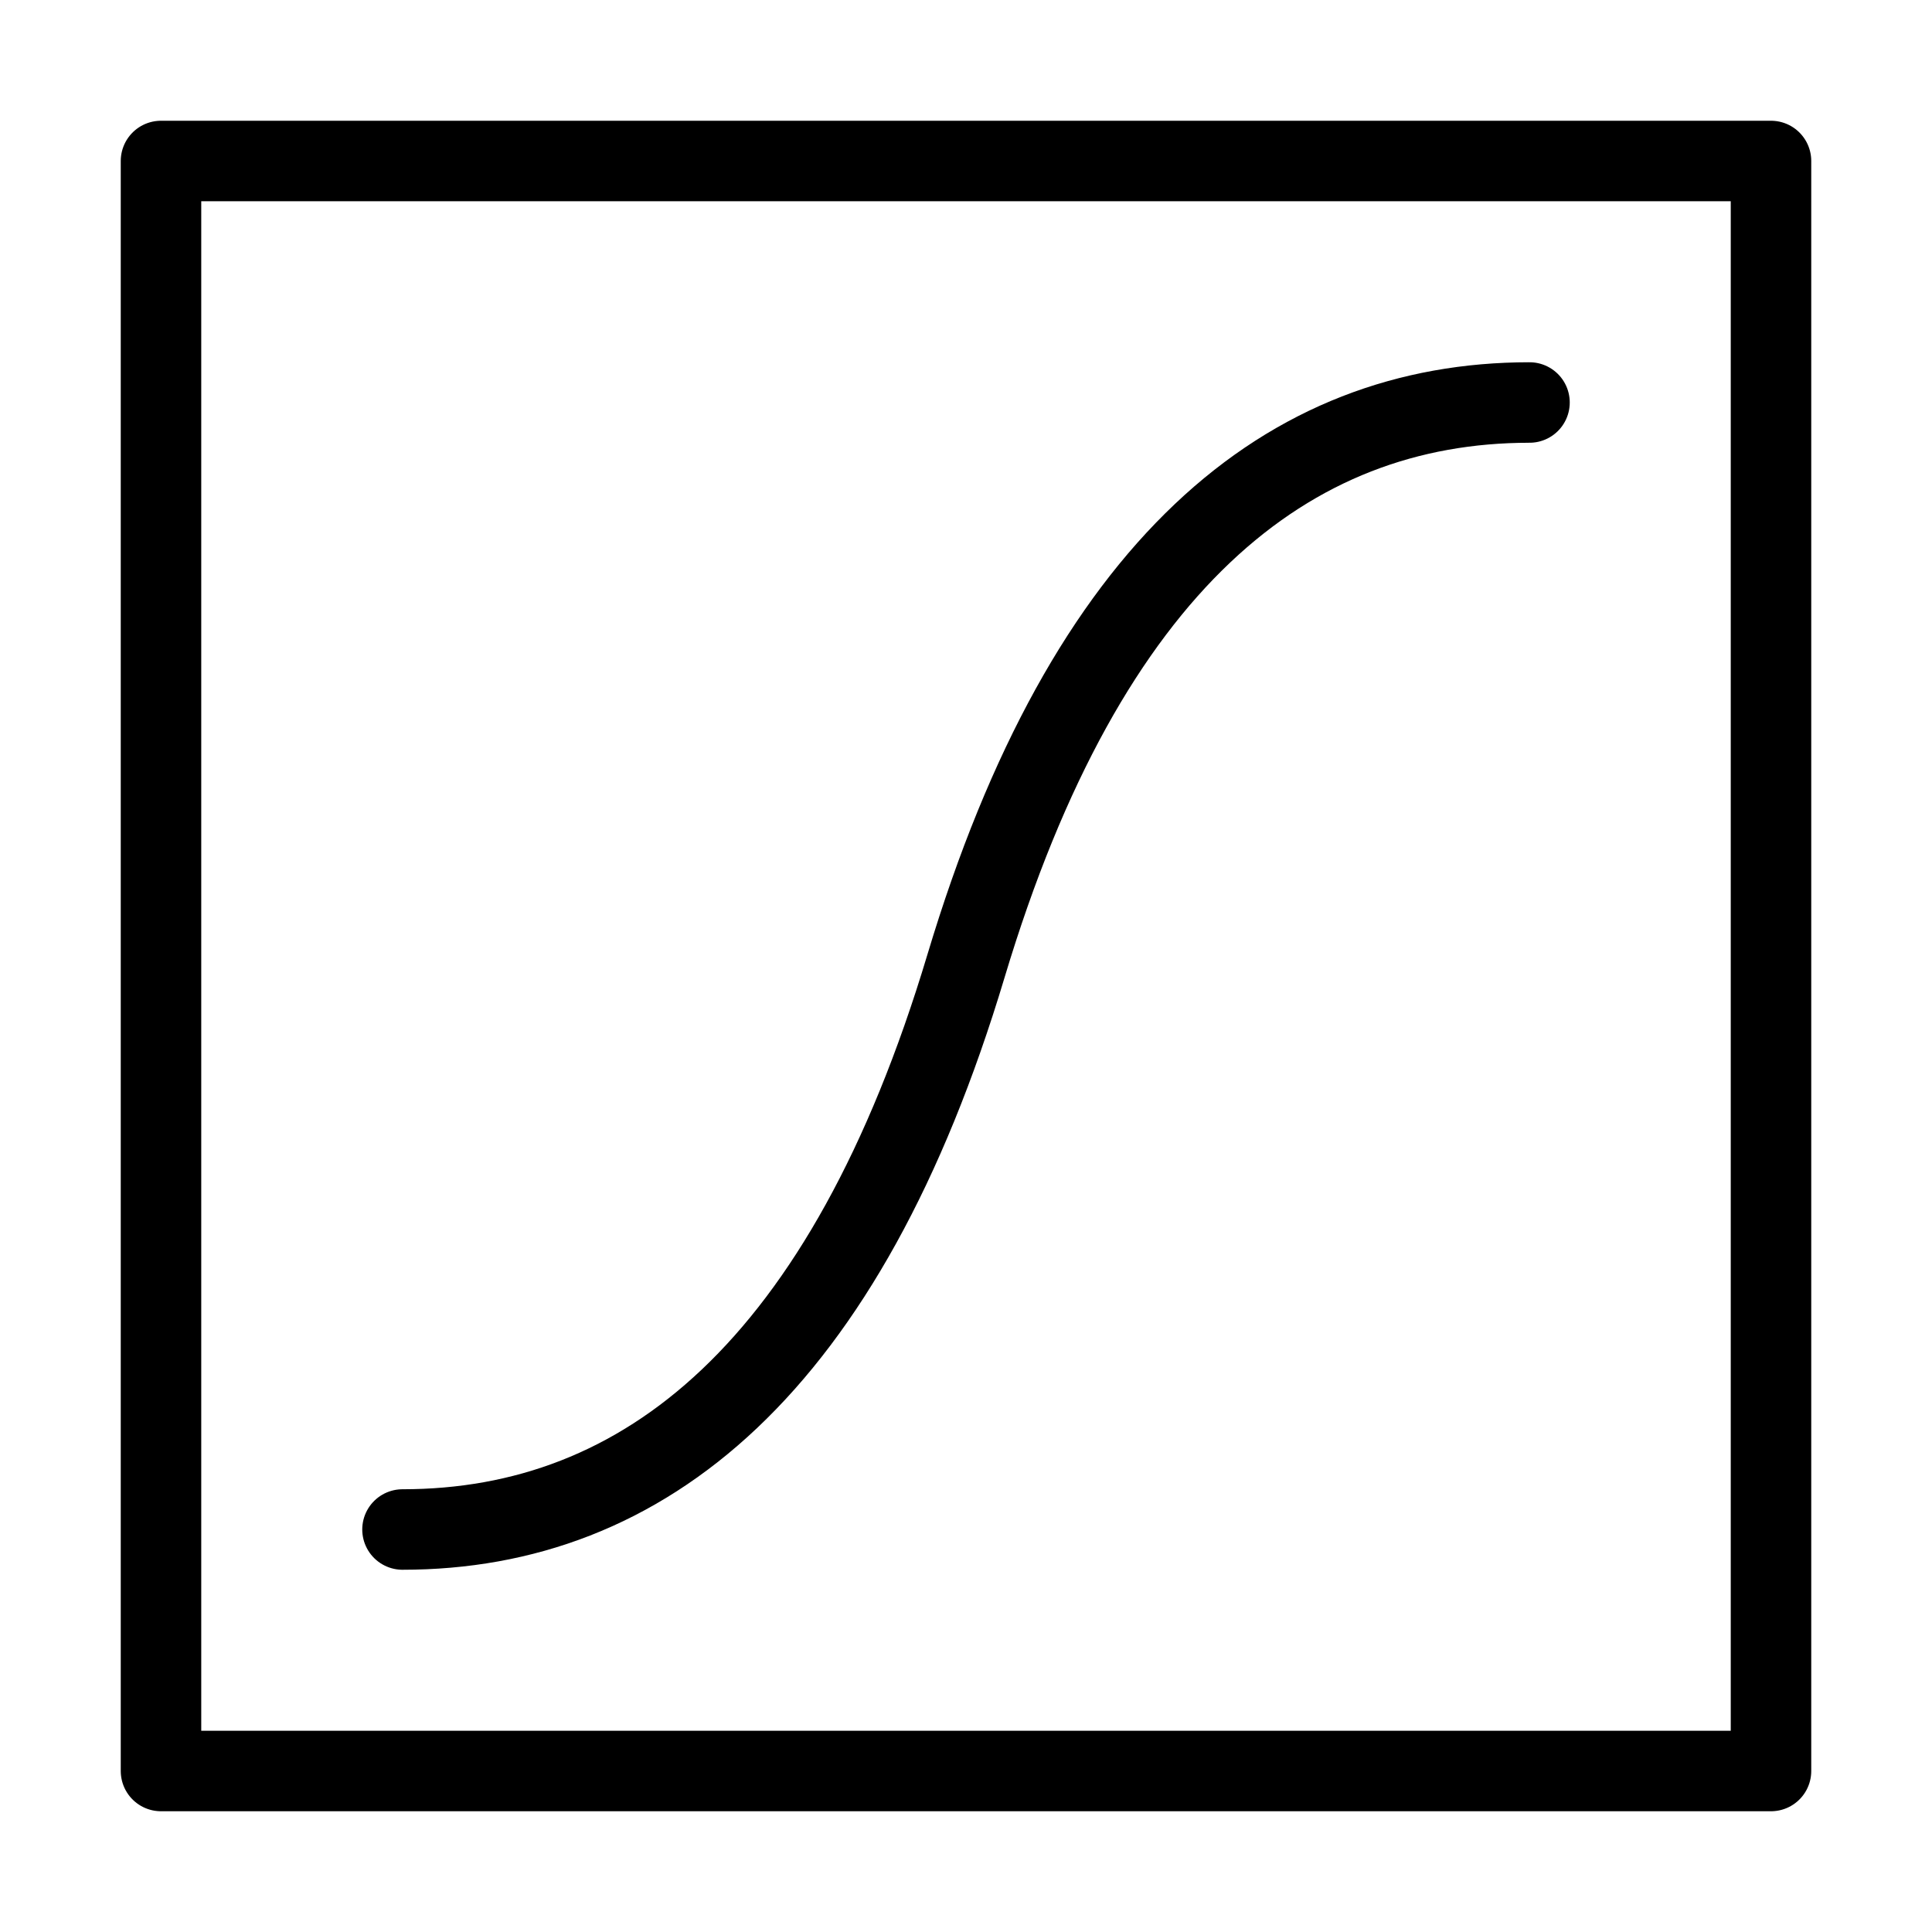 <svg fill-opacity="1" stroke-opacity="1" xmlns="http://www.w3.org/2000/svg" width="48" height="48" fill="none" viewBox="0 0 48 48"><path stroke="#000" stroke-linejoin="round" stroke-width="2" d="M44 4H4v40h40z"/><path stroke="#000" stroke-linecap="round" stroke-linejoin="round" stroke-width="2" d="M38 10c-6 0-11 4-14 14s-8 14-14 14"/></svg>
